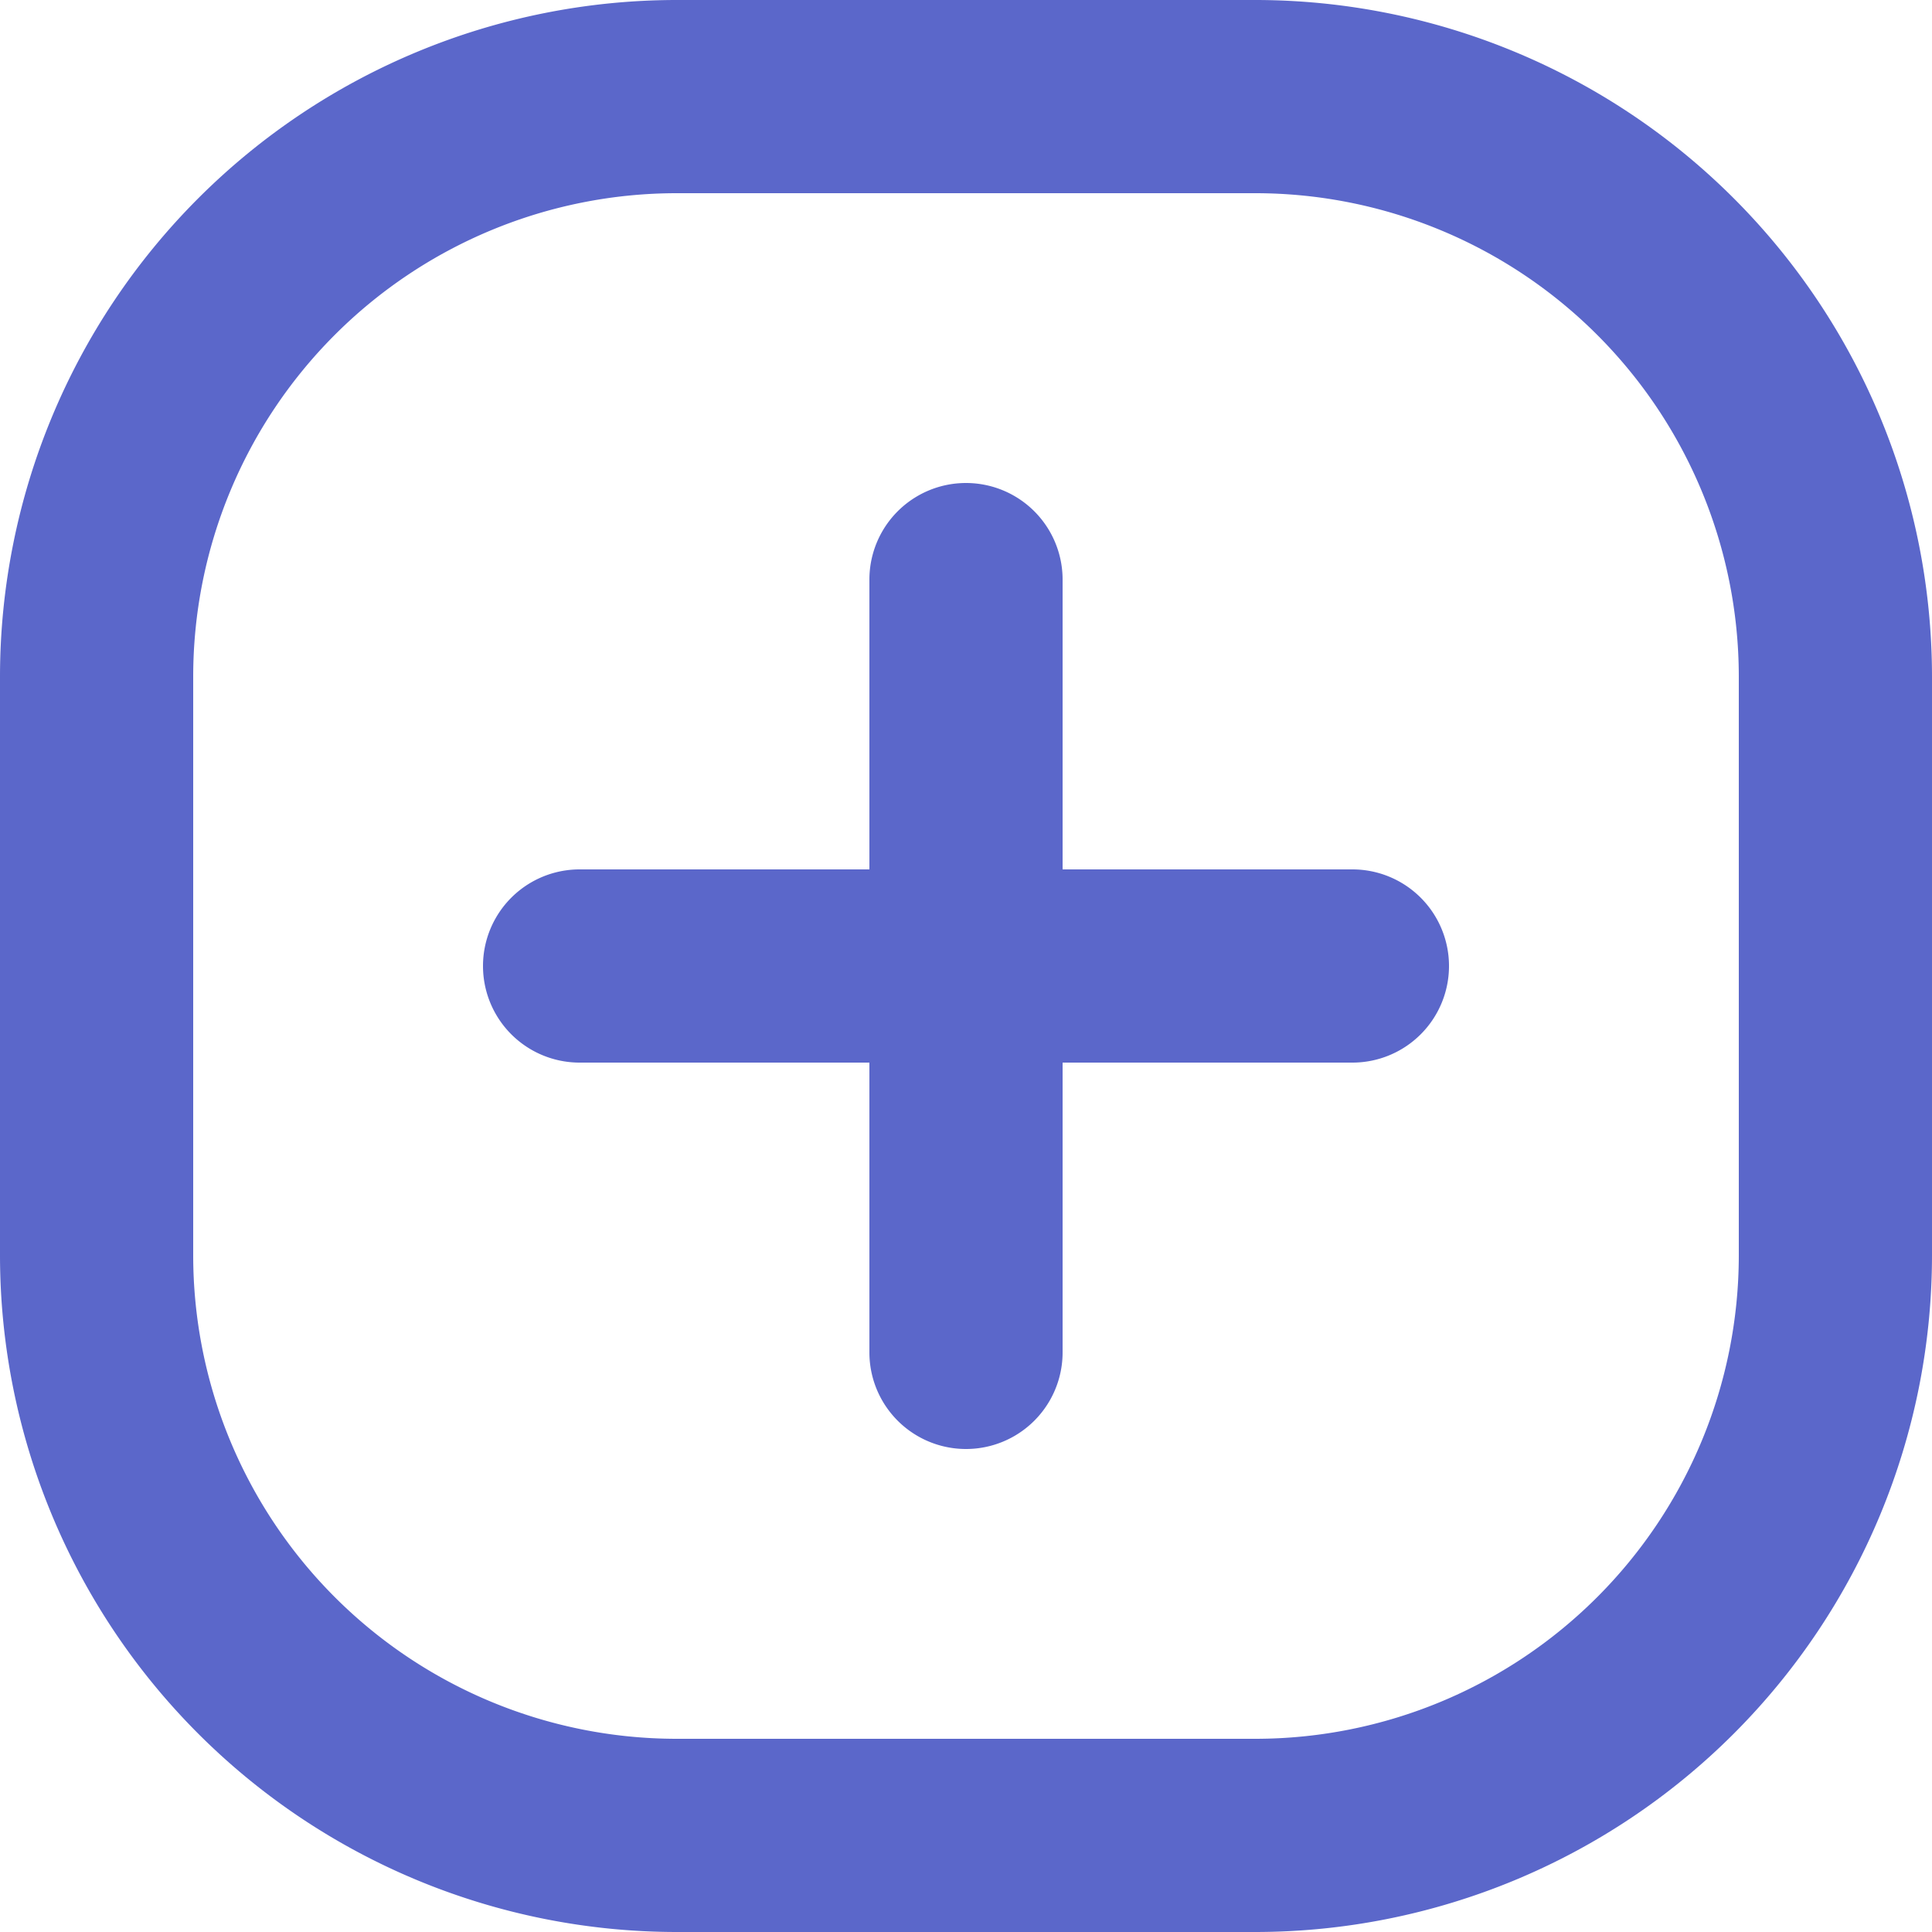 <svg xmlns="http://www.w3.org/2000/svg" width="20" height="20" viewBox="0 0 20 20">
  <path id="plus-square-Bold_1_" d="M602,1748h-6a7.008,7.008,0,0,0-7,7v6a7.008,7.008,0,0,0,7,7h6a7.008,7.008,0,0,0,7-7v-6A7.008,7.008,0,0,0,602,1748Zm5,13a5.006,5.006,0,0,1-5,5h-6a5.006,5.006,0,0,1-5-5v-6a5.006,5.006,0,0,1,5-5h6a5.006,5.006,0,0,1,5,5Zm-3-3a1,1,0,0,1-1,1h-3v3a1,1,0,0,1-2,0v-3h-3a1,1,0,0,1,0-2h3v-3a1,1,0,0,1,2,0v3h3A1,1,0,0,1,604,1758Z" transform="translate(-589 -1748)" fill="#5b67ca"/>
</svg>

